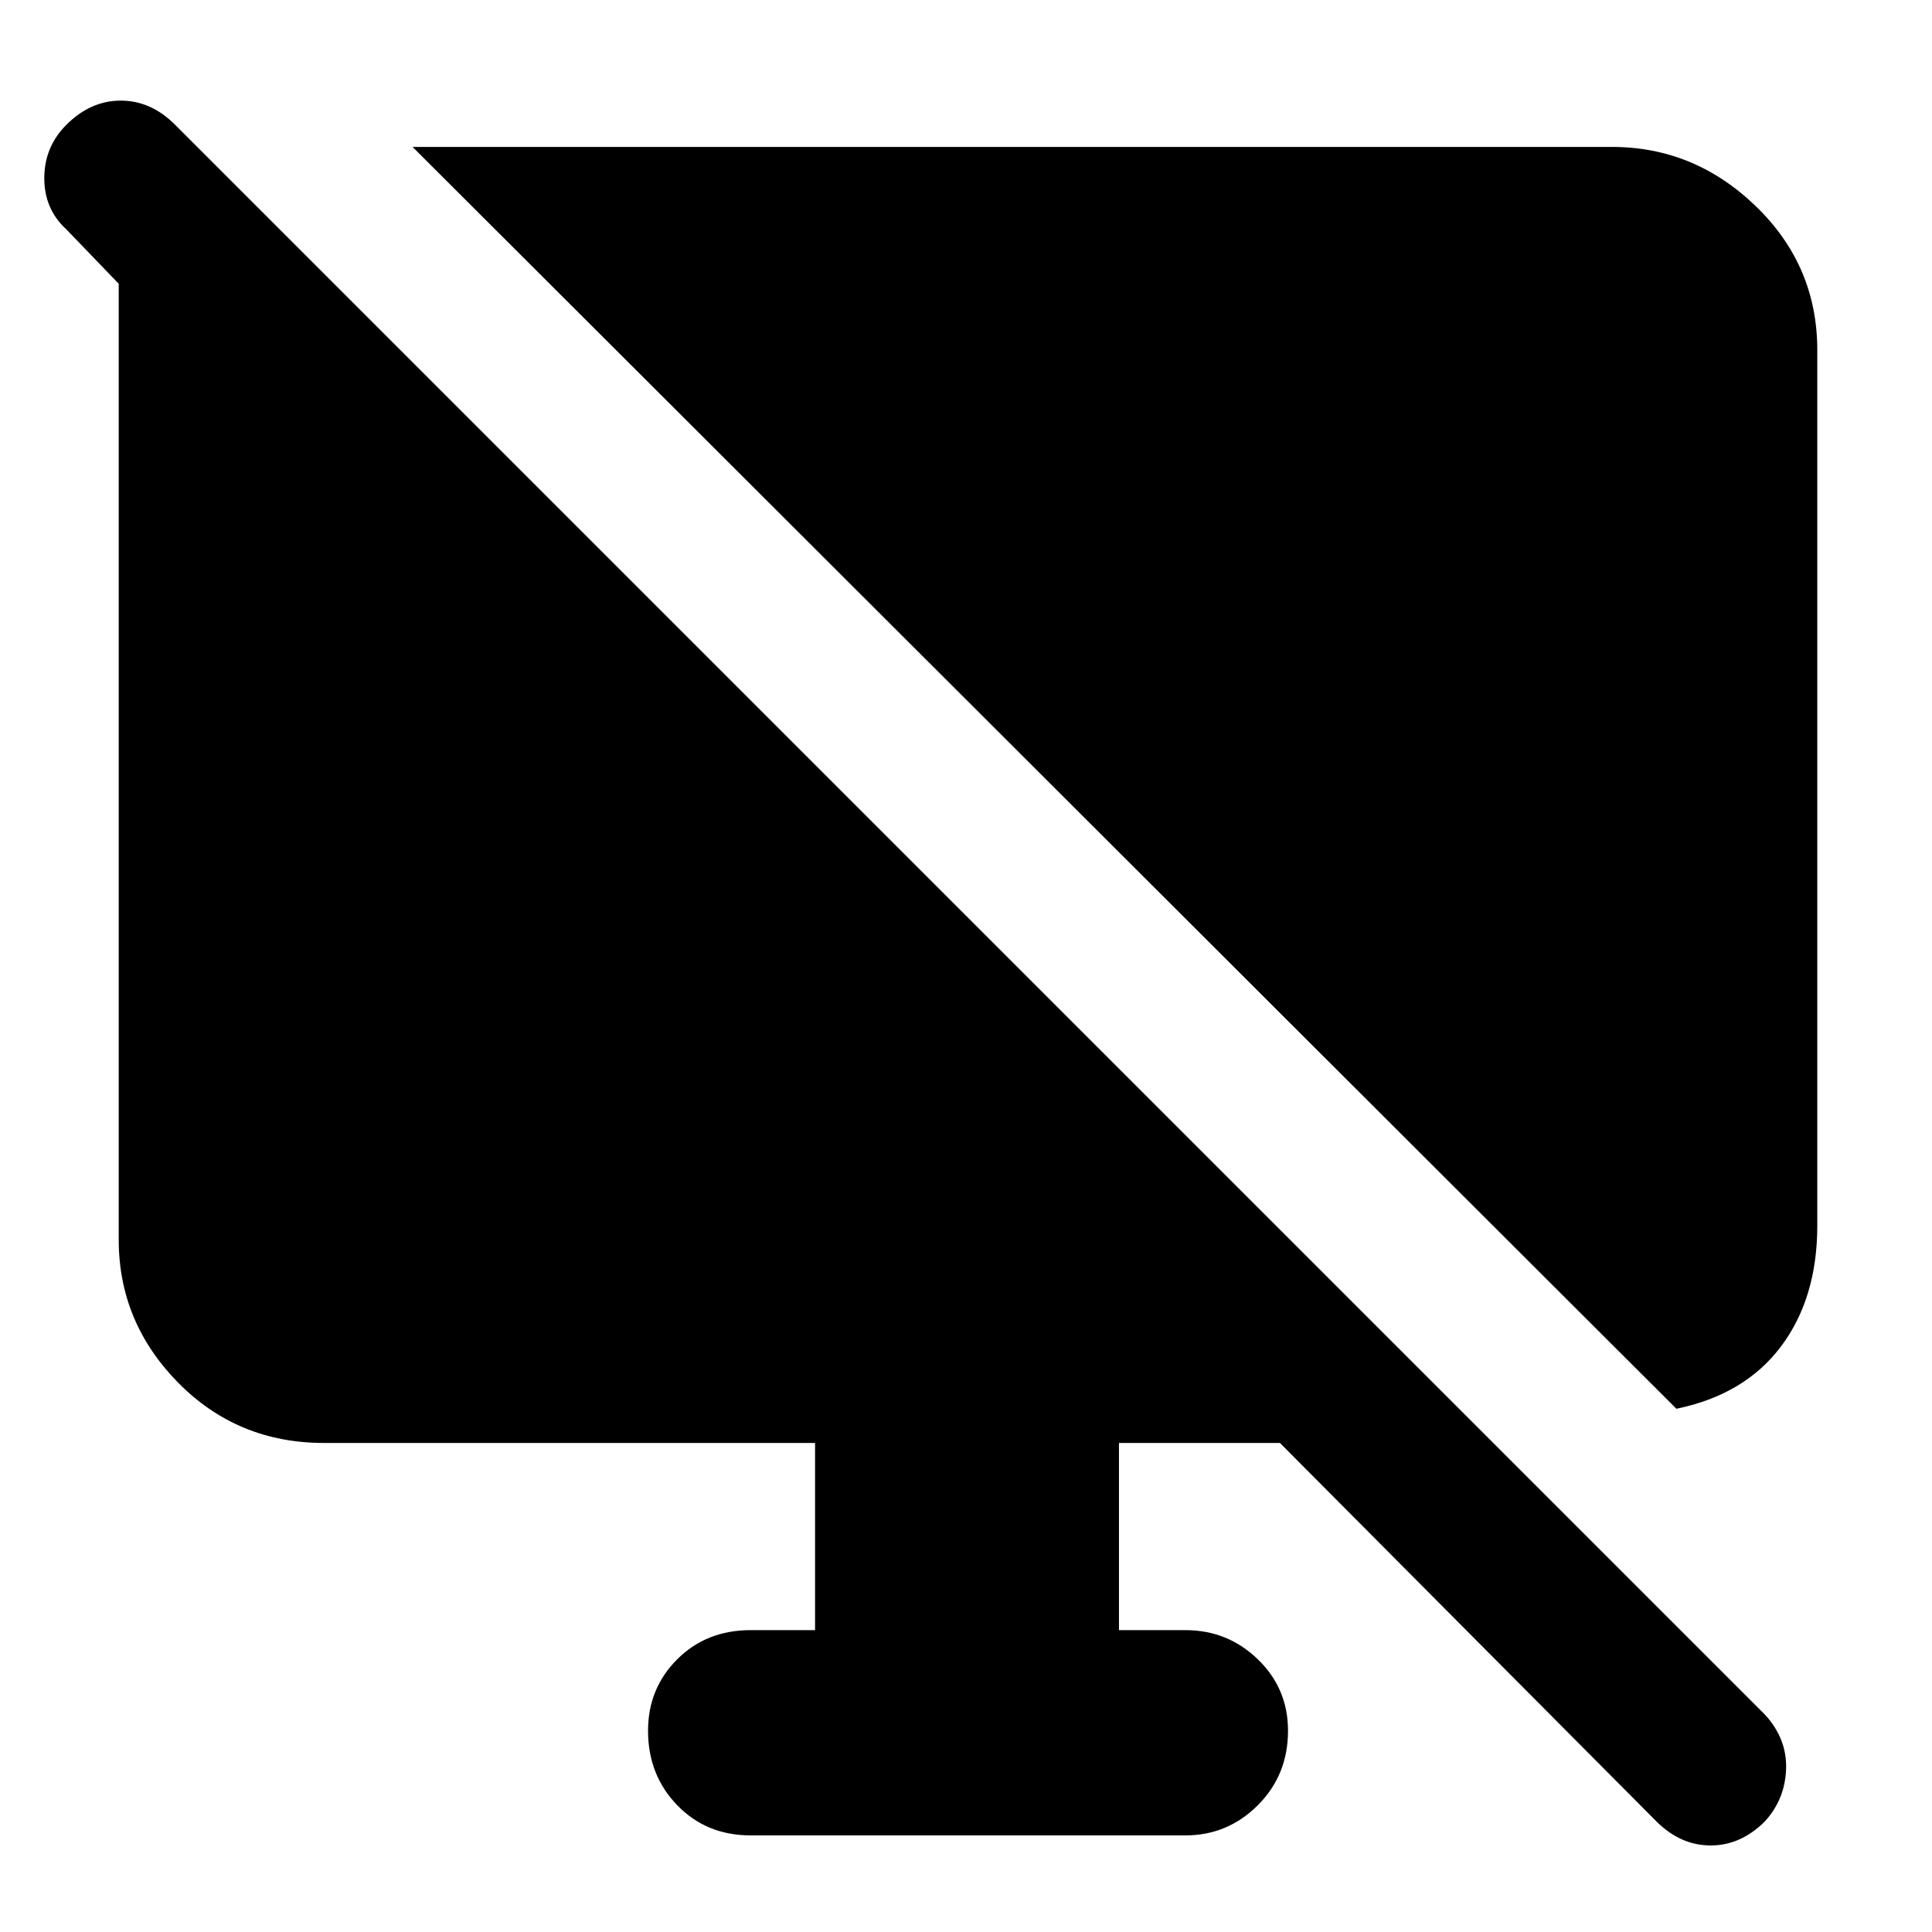 <svg xmlns="http://www.w3.org/2000/svg" height="40" width="40"><path d="M34.708 29.167 8.542 3.042H33.375Q35.083 3.042 36.354 4.271Q37.625 5.5 37.625 7.25V25.375Q37.625 26.875 36.875 27.875Q36.125 28.875 34.708 29.167ZM34.292 37.708 26.5 29.875H23.167V33.75H24.542Q25.417 33.75 26.042 34.354Q26.667 34.958 26.667 35.833Q26.667 36.75 26.042 37.375Q25.417 38 24.542 38H15.542Q14.625 38 14.021 37.375Q13.417 36.75 13.417 35.833Q13.417 34.958 14.021 34.354Q14.625 33.75 15.542 33.75H16.875V29.875H6.708Q4.917 29.875 3.687 28.625Q2.458 27.375 2.458 25.667V5.875L1.375 4.75Q0.917 4.333 0.917 3.688Q0.917 3.042 1.375 2.583Q1.875 2.083 2.5 2.083Q3.125 2.083 3.625 2.583L36.542 35.5Q37 36 36.979 36.625Q36.958 37.25 36.542 37.708Q36.042 38.208 35.417 38.208Q34.792 38.208 34.292 37.708Z"/></svg>